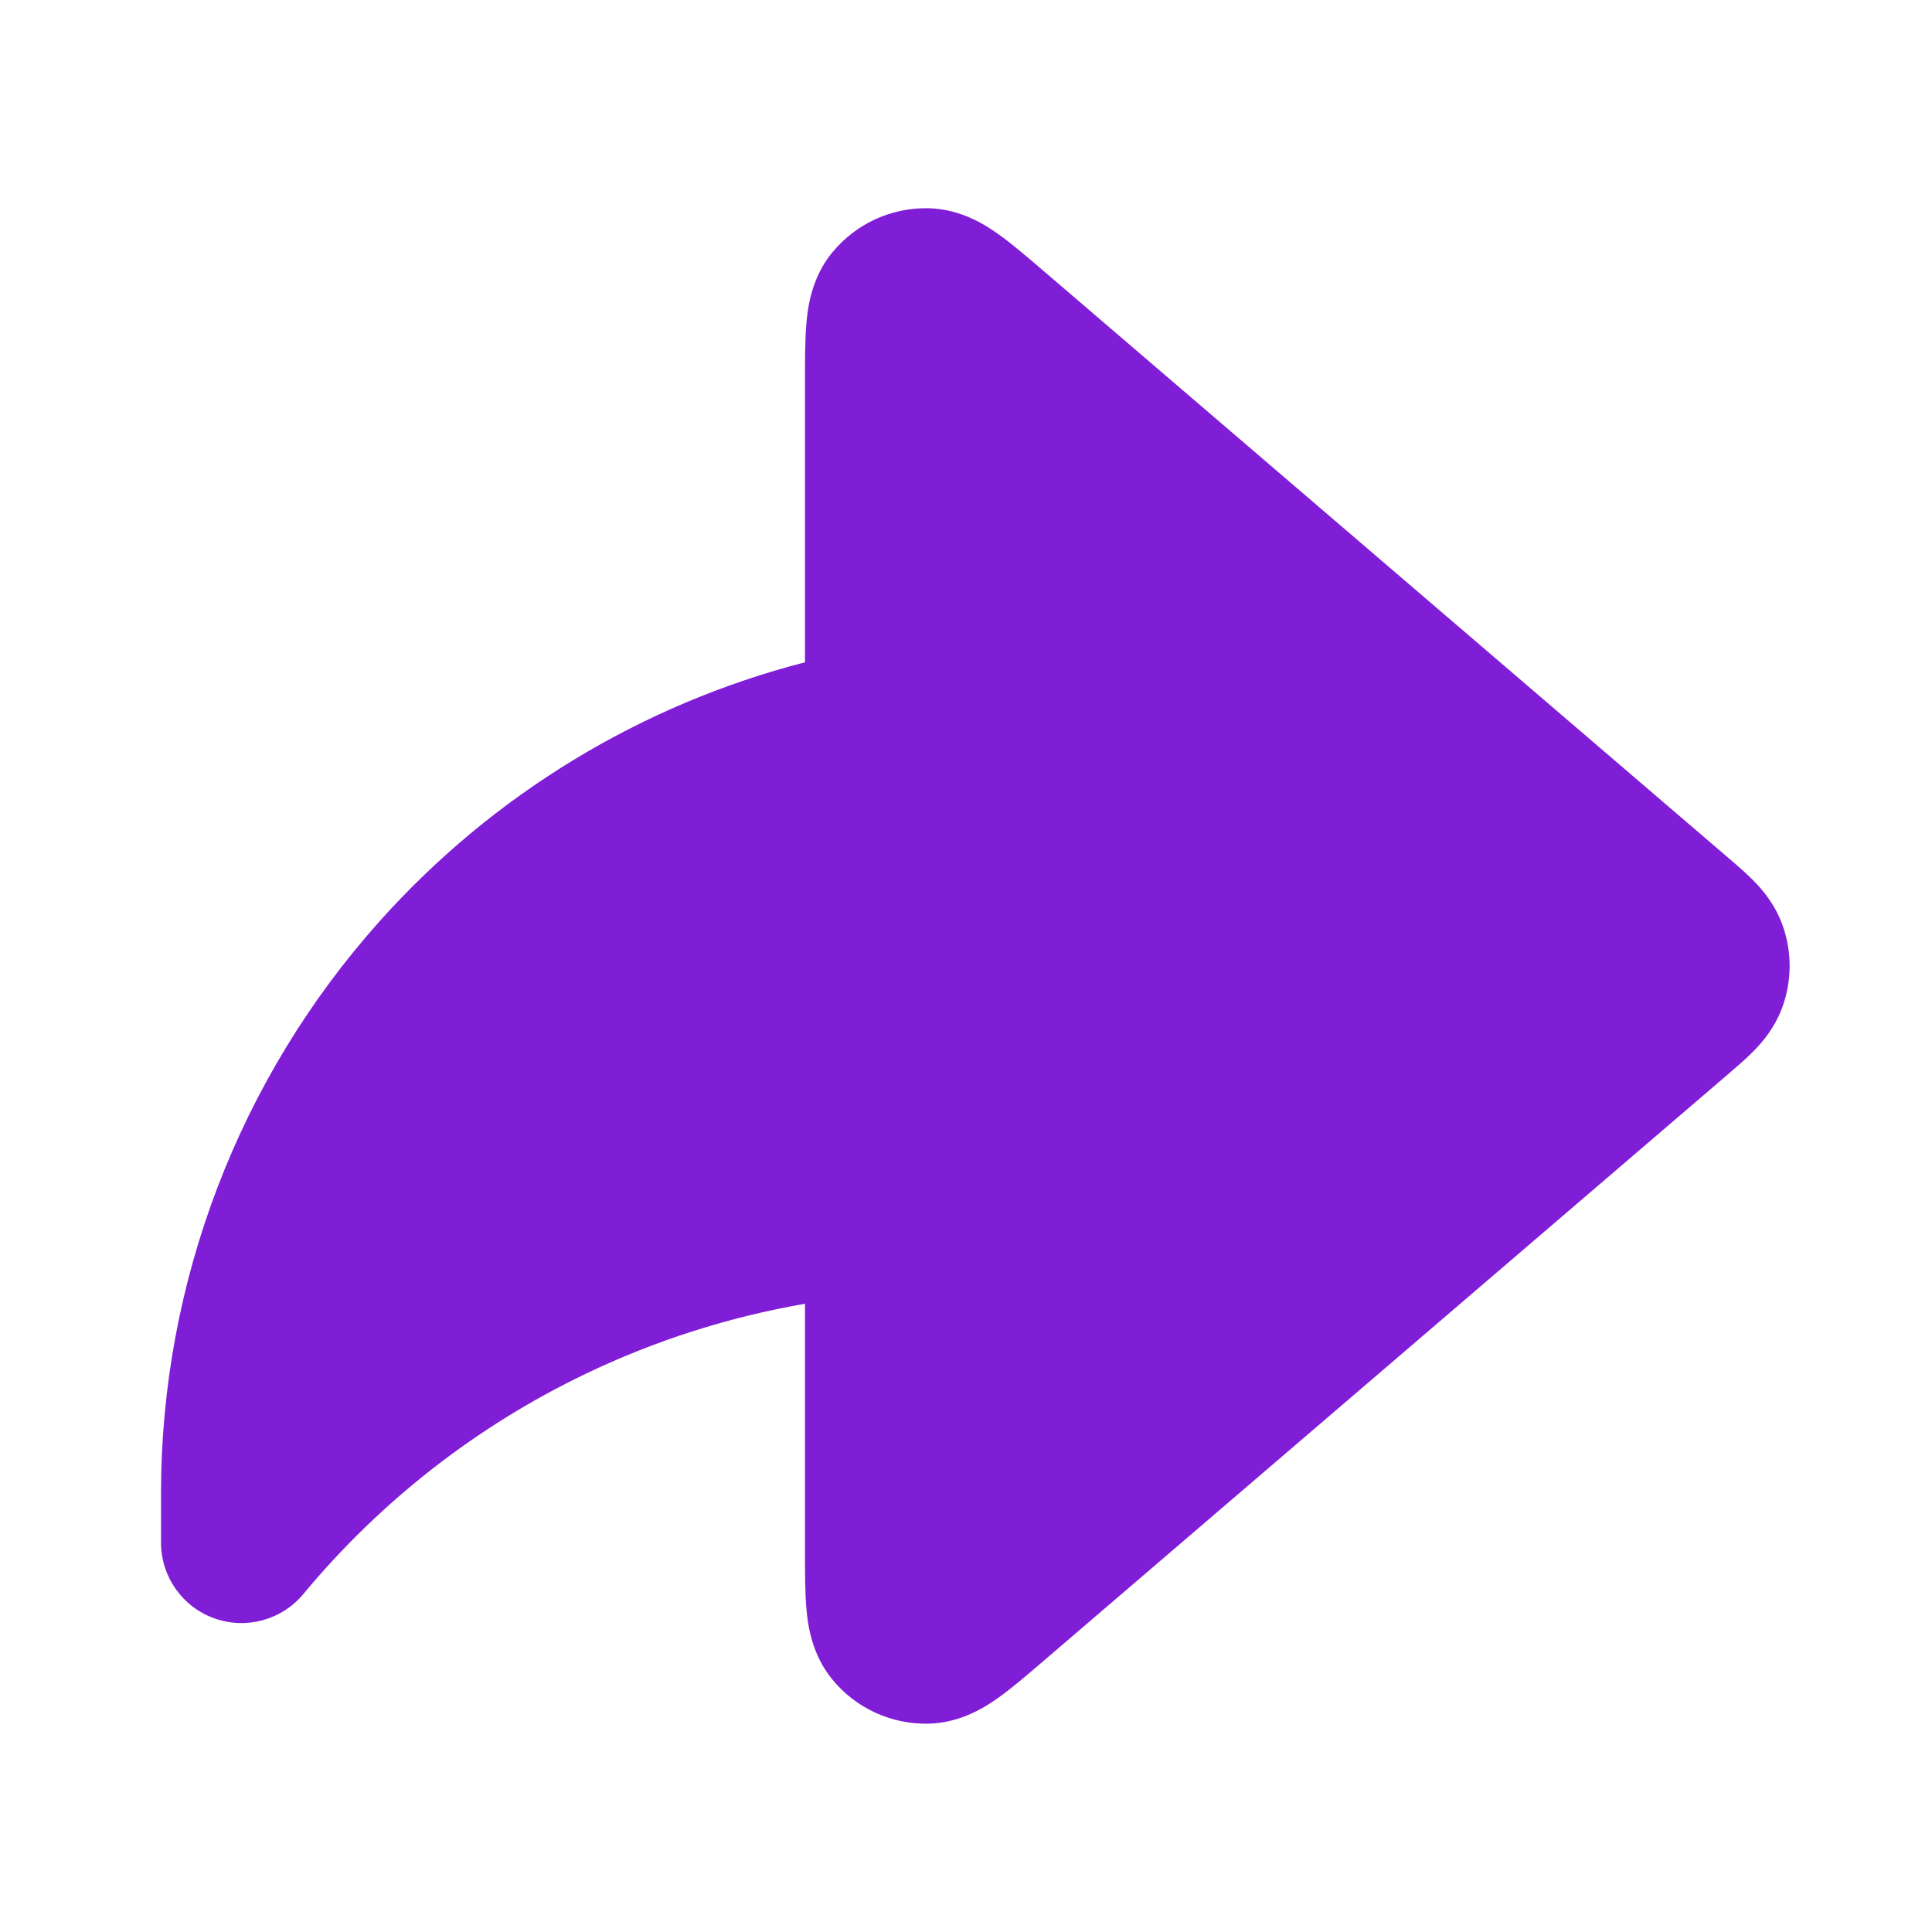 <svg fill="none" height="24" viewBox="0 0 24 24" width="24" xmlns="http://www.w3.org/2000/svg"><path clip-rule="evenodd" d="m10.337 3.139c.293-.36.736-.563 1.2-.552.407.01.714.214.868.324.165.117.352.278.539.438.009.008.018.016.027.023l8.49 7.277c.104.089.226.193.324.293.111.113.265.292.358.55.118.328.118.686 0 1.014-.093.258-.247.437-.358.55-.098.1-.219.203-.324.293l-8.518 7.301c-.186.16-.374.32-.538.438-.155.11-.462.314-.868.324-.464.011-.907-.192-1.2-.552-.257-.315-.302-.681-.319-.87-.018-.202-.018-.449-.018-.694v-3.1c-.942.163-1.86.455-2.727.871-1.351.648-2.547 1.581-3.504 2.734-.269.324-.713.445-1.109.302-.396-.143-.66-.519-.66-.941v-.612c.001-2.621.968-5.15 2.714-7.104 1.412-1.58 3.255-2.695 5.286-3.219v-3.489c0-.012 0-.024 0-.036-0-.245-0-.492.018-.694.017-.189.062-.555.319-.87z" fill="#801ed7" fill-rule="evenodd"/></svg>